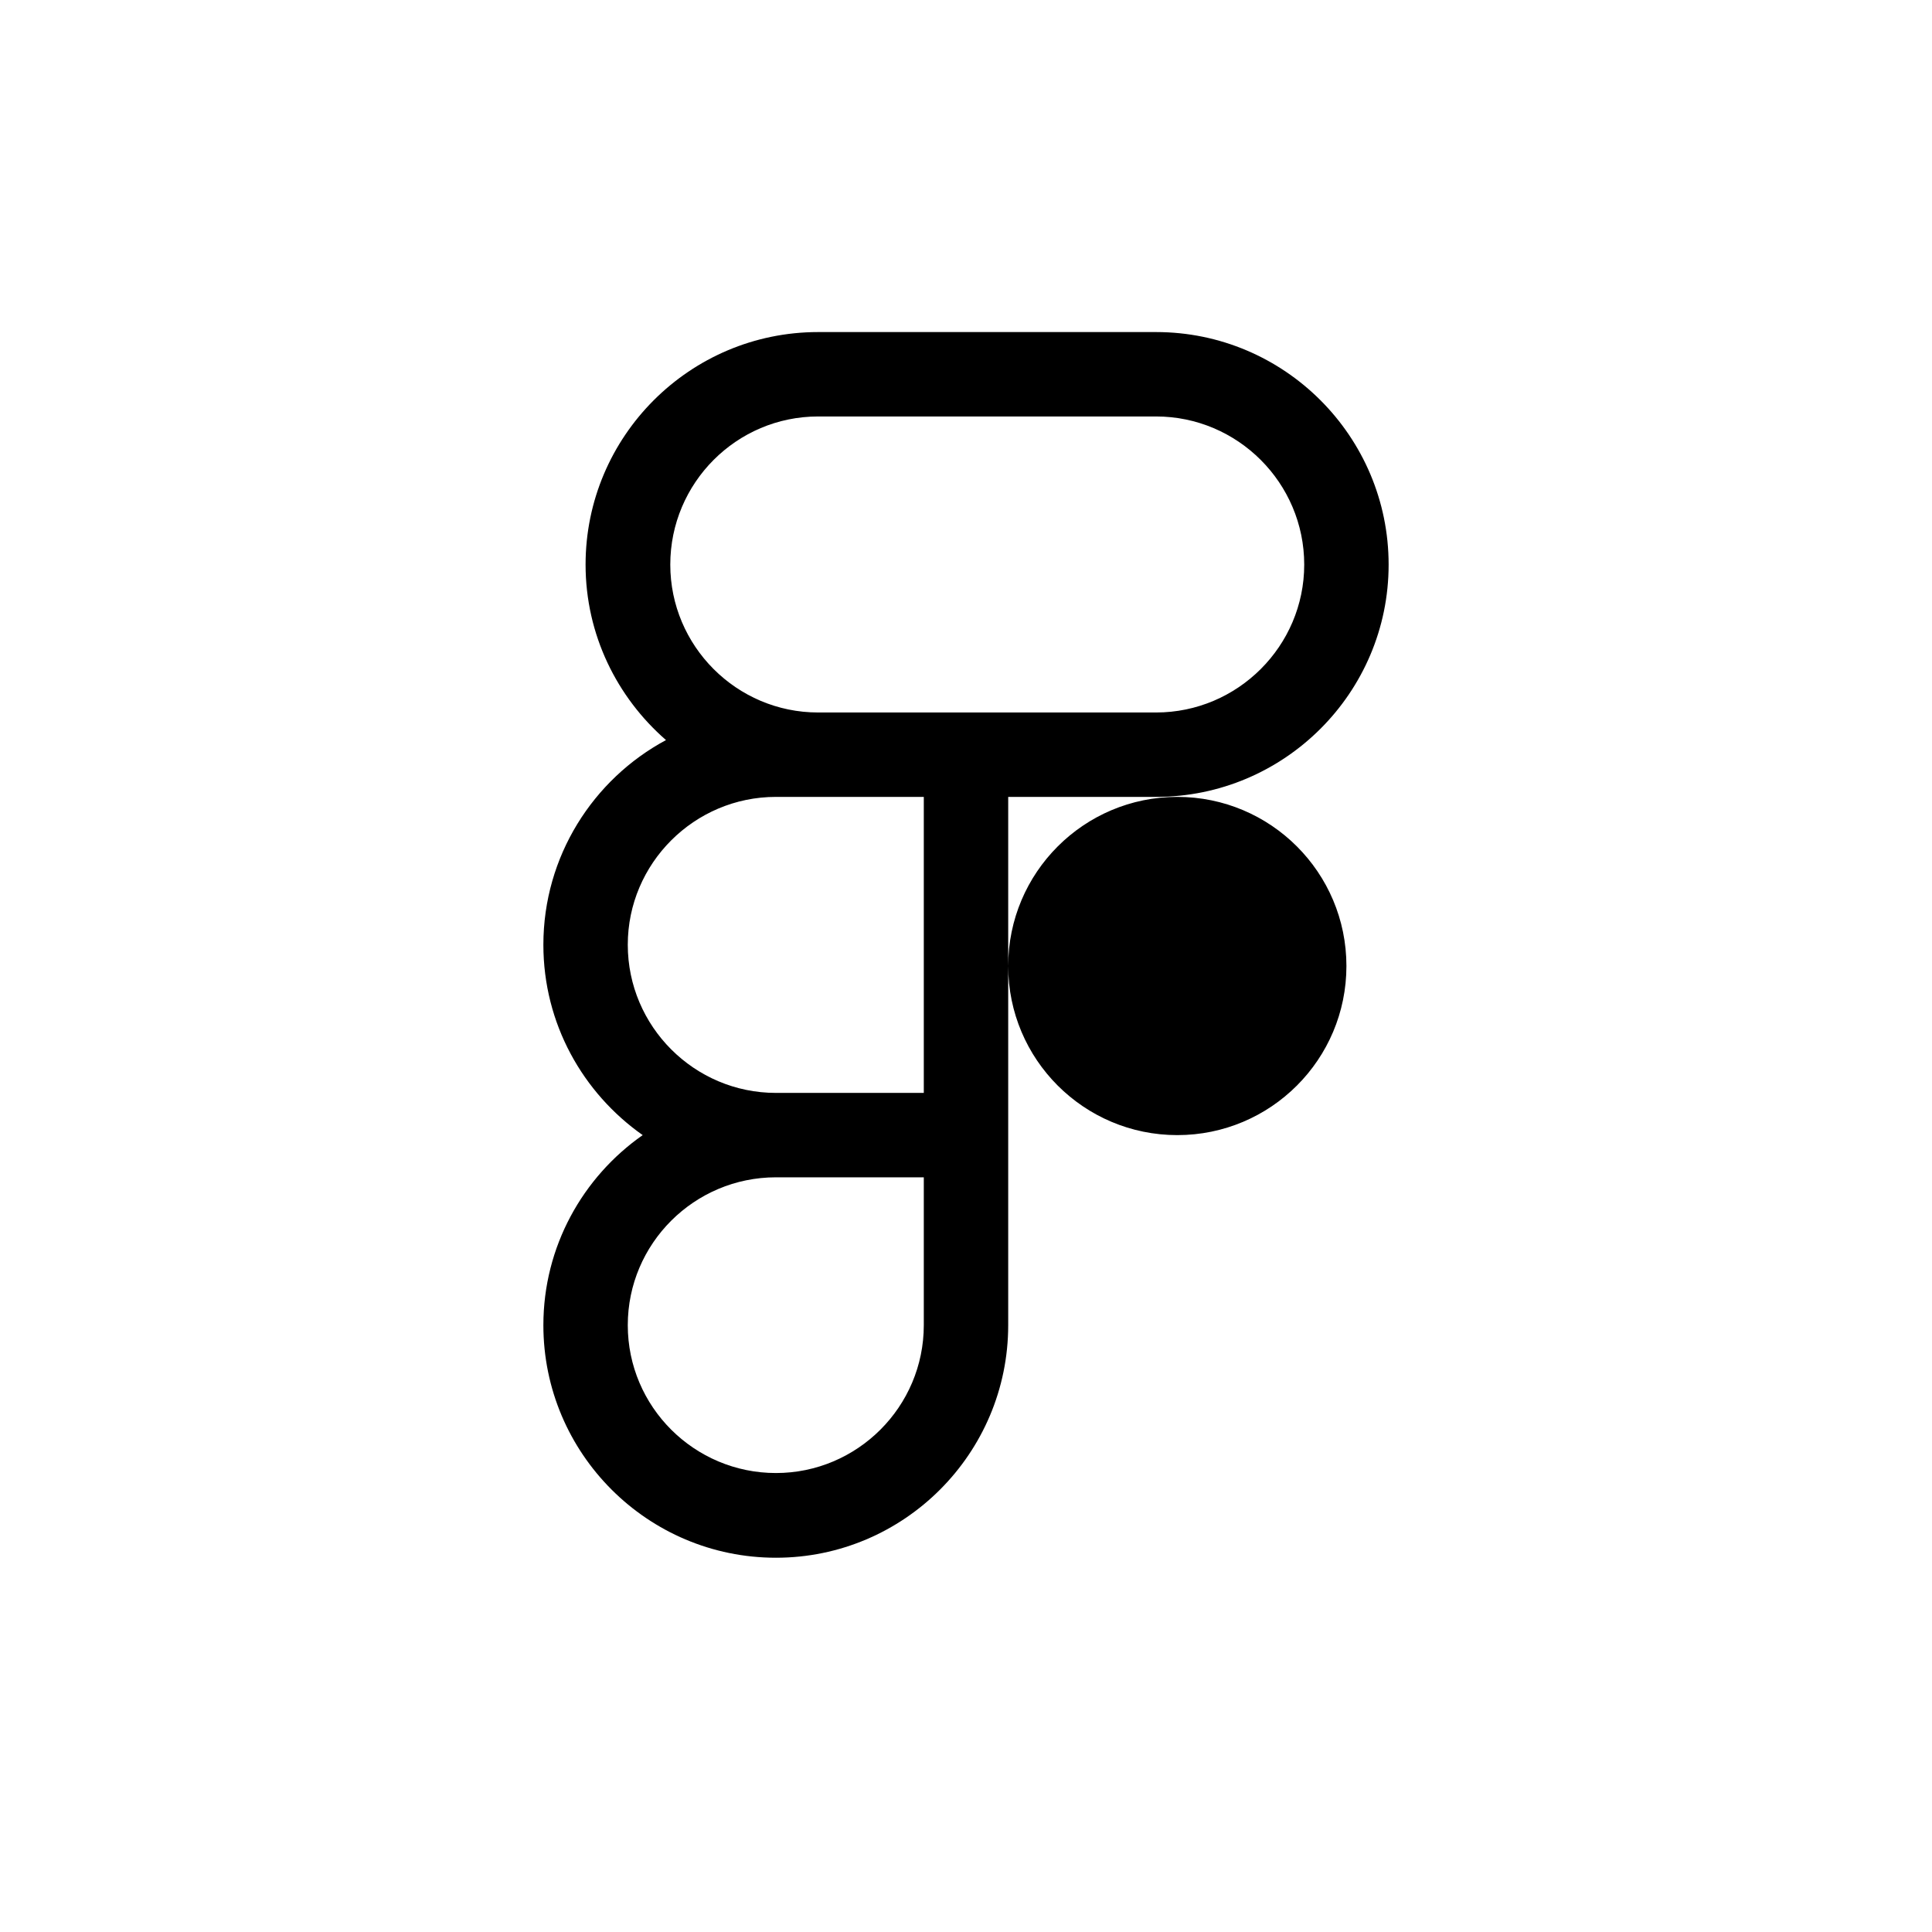 <?xml version="1.0" encoding="UTF-8"?>
<svg xmlns="http://www.w3.org/2000/svg" xmlns:xlink="http://www.w3.org/1999/xlink" width="32pt" height="32pt" viewBox="0 0 32 32" version="1.1">
<g id="surface798">
<path style=" stroke:none;fill-rule:nonzero;fill:rgb(0%,0%,0%);fill-opacity:1;" d="M 13.551 5.5 C 11.426 5.5 9.699 7.227 9.699 9.352 C 9.699 10.512 10.219 11.551 11.031 12.258 C 9.824 12.906 9 14.184 9 15.648 C 9 16.953 9.652 18.102 10.645 18.801 C 9.652 19.496 9 20.648 9 21.949 C 9 24.074 10.727 25.801 12.852 25.801 C 14.973 25.801 16.699 24.074 16.699 21.949 L 16.699 13.199 L 19.148 13.199 C 21.273 13.199 23 11.473 23 9.352 C 23 7.227 21.273 5.5 19.148 5.5 Z M 13.551 6.898 L 19.148 6.898 C 20.5 6.898 21.602 8 21.602 9.352 C 21.602 10.699 20.5 11.801 19.148 11.801 L 13.551 11.801 C 12.199 11.801 11.102 10.699 11.102 9.352 C 11.102 8 12.199 6.898 13.551 6.898 Z M 12.852 13.199 L 15.301 13.199 L 15.301 18.102 L 12.852 18.102 C 11.5 18.102 10.398 17 10.398 15.648 C 10.398 14.301 11.5 13.199 12.852 13.199 Z M 19.5 13.199 C 17.953 13.199 16.699 14.453 16.699 16 C 16.699 17.547 17.953 18.801 19.5 18.801 C 21.047 18.801 22.301 17.547 22.301 16 C 22.301 14.453 21.047 13.199 19.5 13.199 Z M 12.852 19.5 L 15.301 19.5 L 15.301 21.949 C 15.301 23.301 14.199 24.398 12.852 24.398 C 11.5 24.398 10.398 23.301 10.398 21.949 C 10.398 20.598 11.5 19.5 12.852 19.5 Z M 12.852 19.5 "/>
</g>
</svg>
